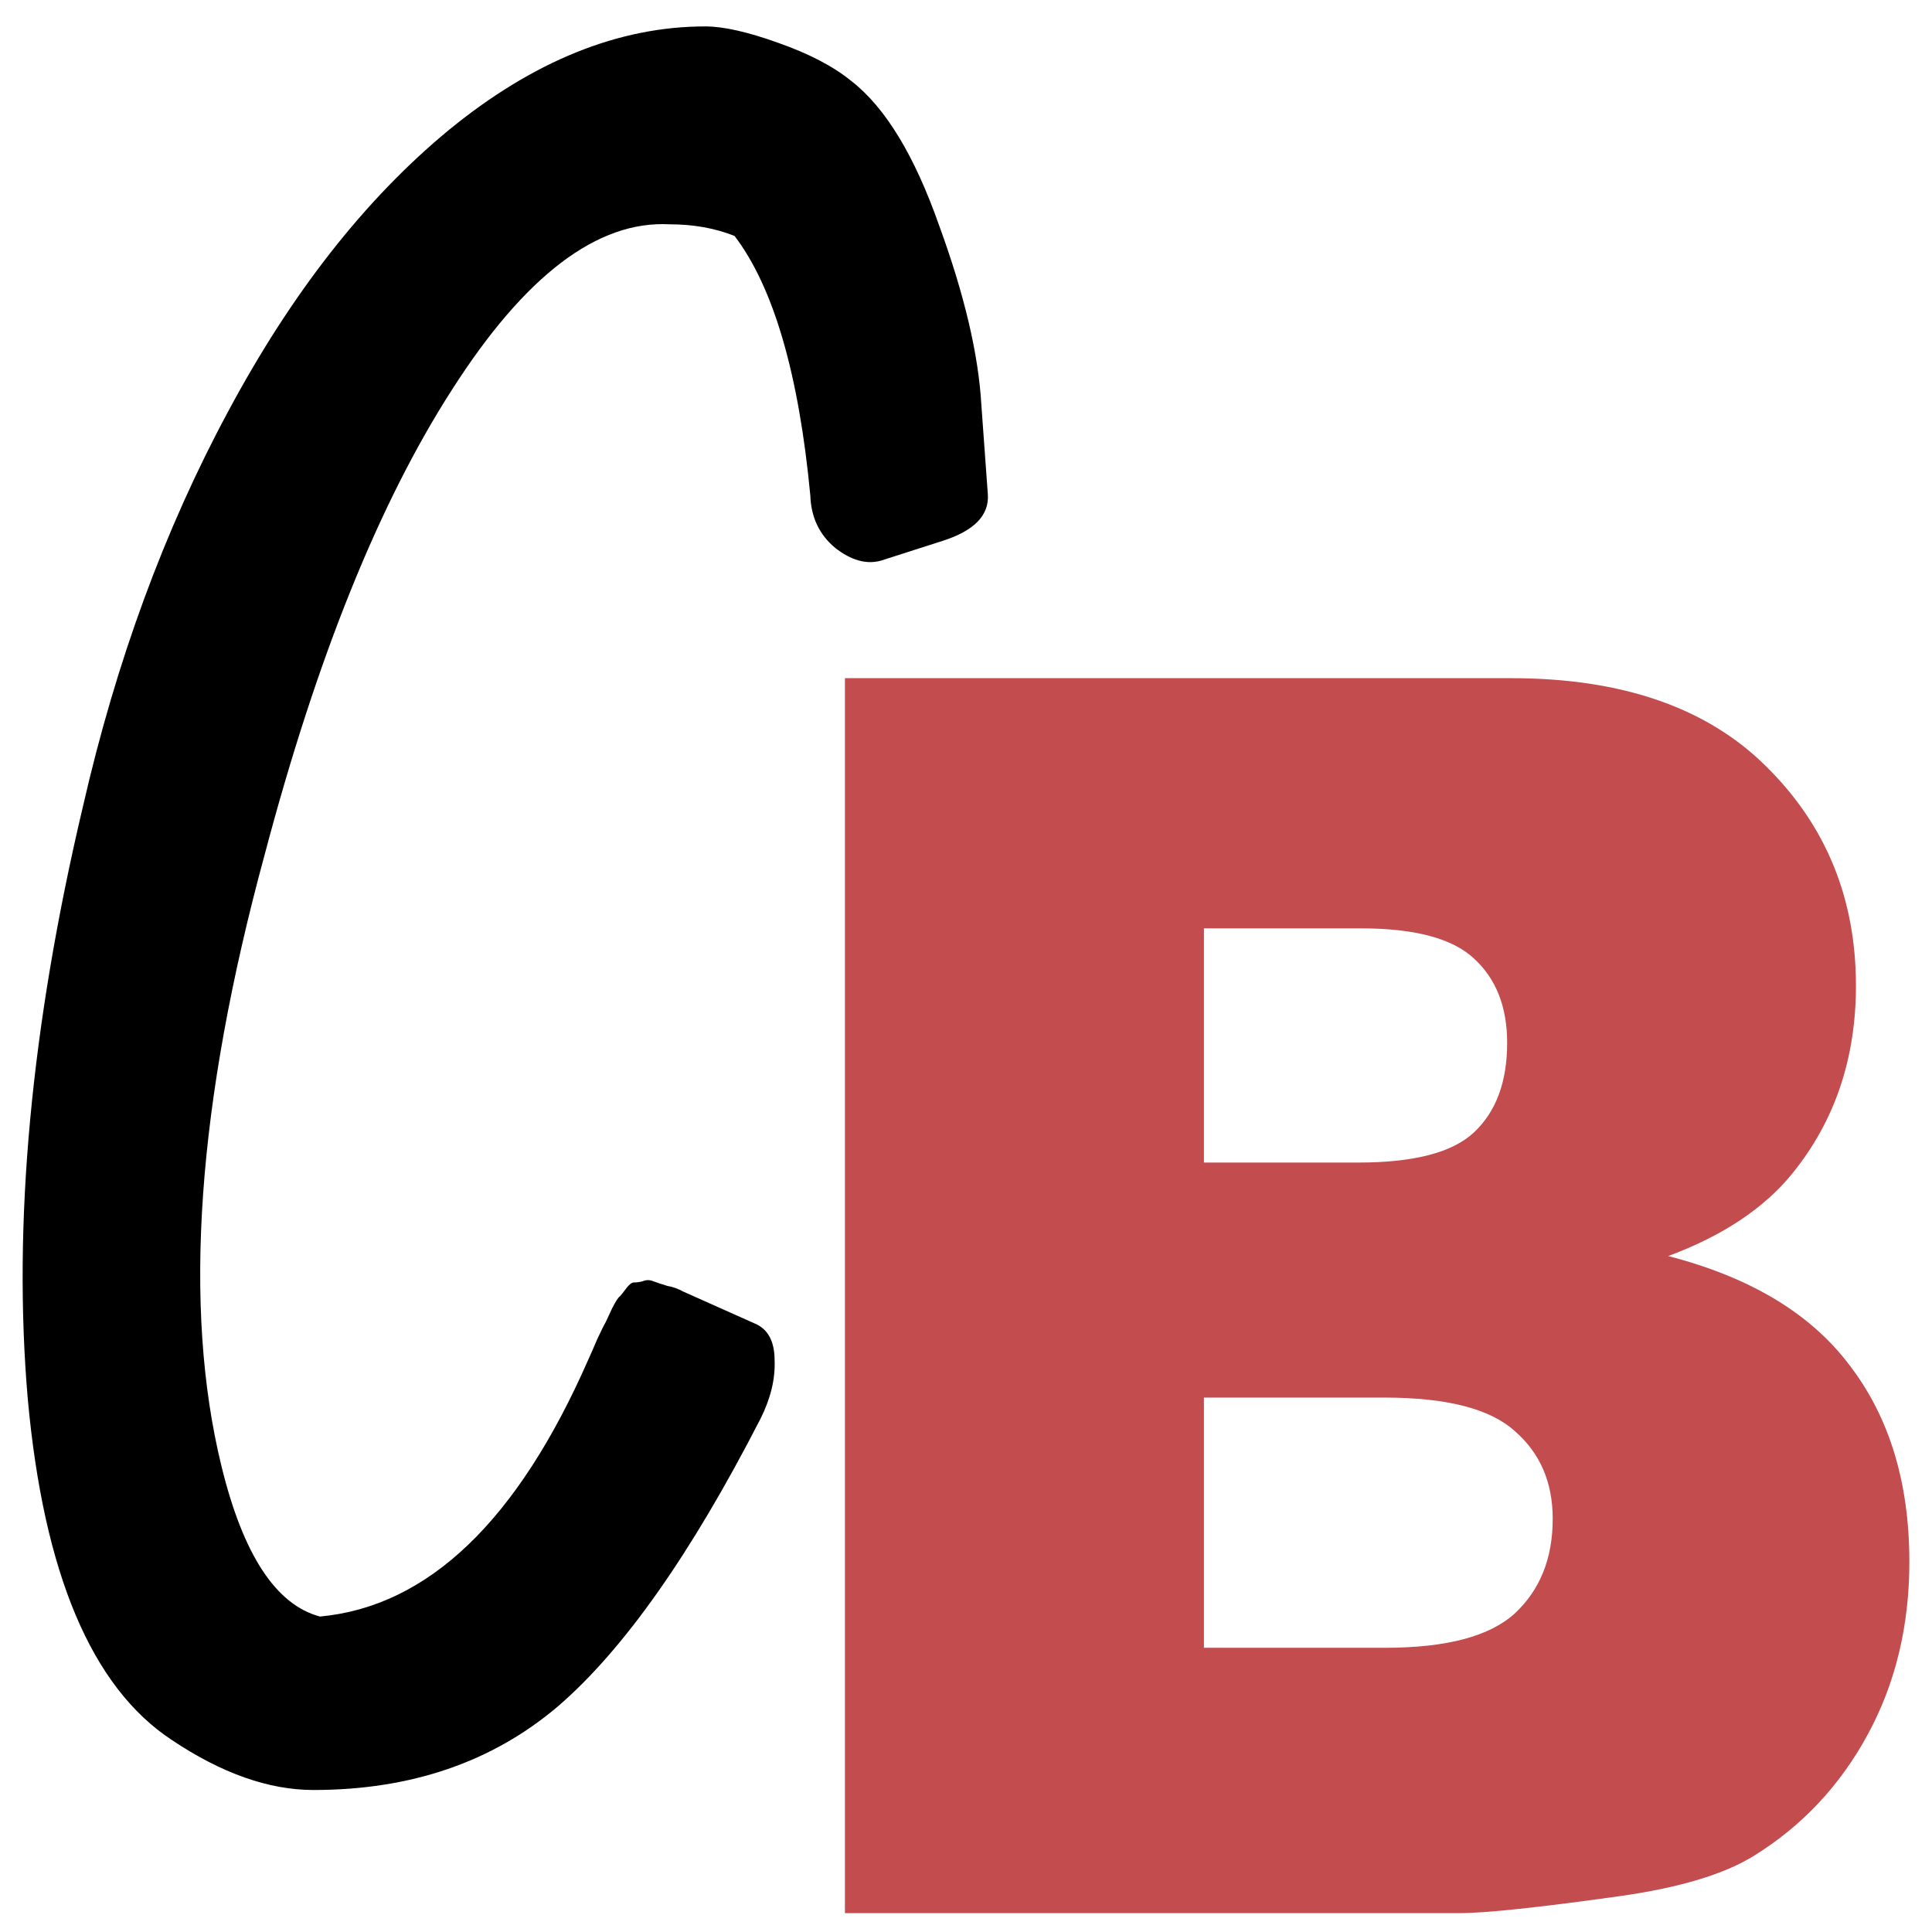 <svg width="512" height="512" viewBox="0 0 512 512" fill="none" xmlns="http://www.w3.org/2000/svg">
<path d="M225.646 21.499C234.634 28.492 242.378 41.243 248.88 59.752C255.573 78.056 259.302 93.892 260.067 107.26C261.023 120.628 261.597 128.546 261.788 131.014C262.17 136.567 258.155 140.68 249.741 143.354L233.391 148.598C229.566 149.626 225.55 148.495 221.343 145.205C217.136 141.709 214.937 137.081 214.746 131.323C211.686 99.034 204.993 76.102 194.667 62.529C189.504 60.472 183.767 59.444 177.457 59.444C158.334 58.416 139.116 73.017 119.802 103.25C100.488 133.276 83.947 174.306 70.178 226.338C52.203 292.356 48.378 346.445 58.705 388.605C64.442 412.051 73.142 425.316 84.807 428.401C113.491 425.727 137.203 403.002 155.944 360.224C156.517 358.99 157.282 357.242 158.238 354.98C159.386 352.512 160.151 350.969 160.533 350.352C160.916 349.53 161.489 348.296 162.254 346.65C163.21 344.8 163.88 343.771 164.262 343.566C164.645 343.154 165.218 342.434 165.983 341.406C166.748 340.378 167.417 339.864 167.991 339.864C168.756 339.864 169.521 339.761 170.286 339.555C171.242 339.144 172.198 339.144 173.154 339.555C174.302 339.966 175.544 340.378 176.883 340.789C178.222 340.995 179.656 341.509 181.186 342.332L199.83 350.661C203.464 352.101 205.28 355.391 205.28 360.533C205.472 365.469 204.229 370.61 201.551 375.957C183.194 411.742 165.314 437.142 147.912 452.155C130.51 466.963 108.902 474.366 83.086 474.366C71.23 474.366 58.705 469.945 45.51 461.101C24.284 447.116 11.567 416.987 7.36 370.713C3.344 324.233 8.221 271.892 21.989 213.69C30.785 175.231 43.598 140.372 60.426 109.111C77.254 77.645 96.759 52.76 118.941 34.456C141.315 16.152 163.975 7 186.922 7C191.703 7 198.109 8.44 206.141 11.319C214.364 14.198 220.865 17.592 225.646 21.499Z" fill="black"/>
<path d="M223.915 179.722H400.452C429.875 179.722 452.428 187.536 468.111 203.163C483.933 218.79 491.844 238.138 491.844 261.207C491.844 280.555 486.223 297.149 474.981 310.991C467.486 320.218 456.522 327.511 442.088 332.869C464.017 338.524 480.116 348.273 490.386 362.114C500.795 375.806 506 393.07 506 413.907C506 430.873 502.322 446.128 494.966 459.672C487.611 473.216 477.548 483.931 464.78 491.819C456.869 496.731 444.933 500.303 428.973 502.535C407.738 505.512 393.652 507 386.712 507H223.915V179.722ZM319.053 308.088H360.065C374.776 308.088 384.977 305.41 390.668 300.052C396.497 294.545 399.411 286.657 399.411 276.388C399.411 266.862 396.497 259.421 390.668 254.063C384.977 248.705 374.985 246.026 360.69 246.026H319.053V308.088ZM319.053 436.678H367.143C383.381 436.678 394.831 433.627 401.493 427.525C408.155 421.274 411.486 412.939 411.486 402.521C411.486 392.847 408.155 385.108 401.493 379.304C394.97 373.35 383.451 370.374 366.935 370.374H319.053V436.678Z" fill="#C34C4F"/>
</svg>
